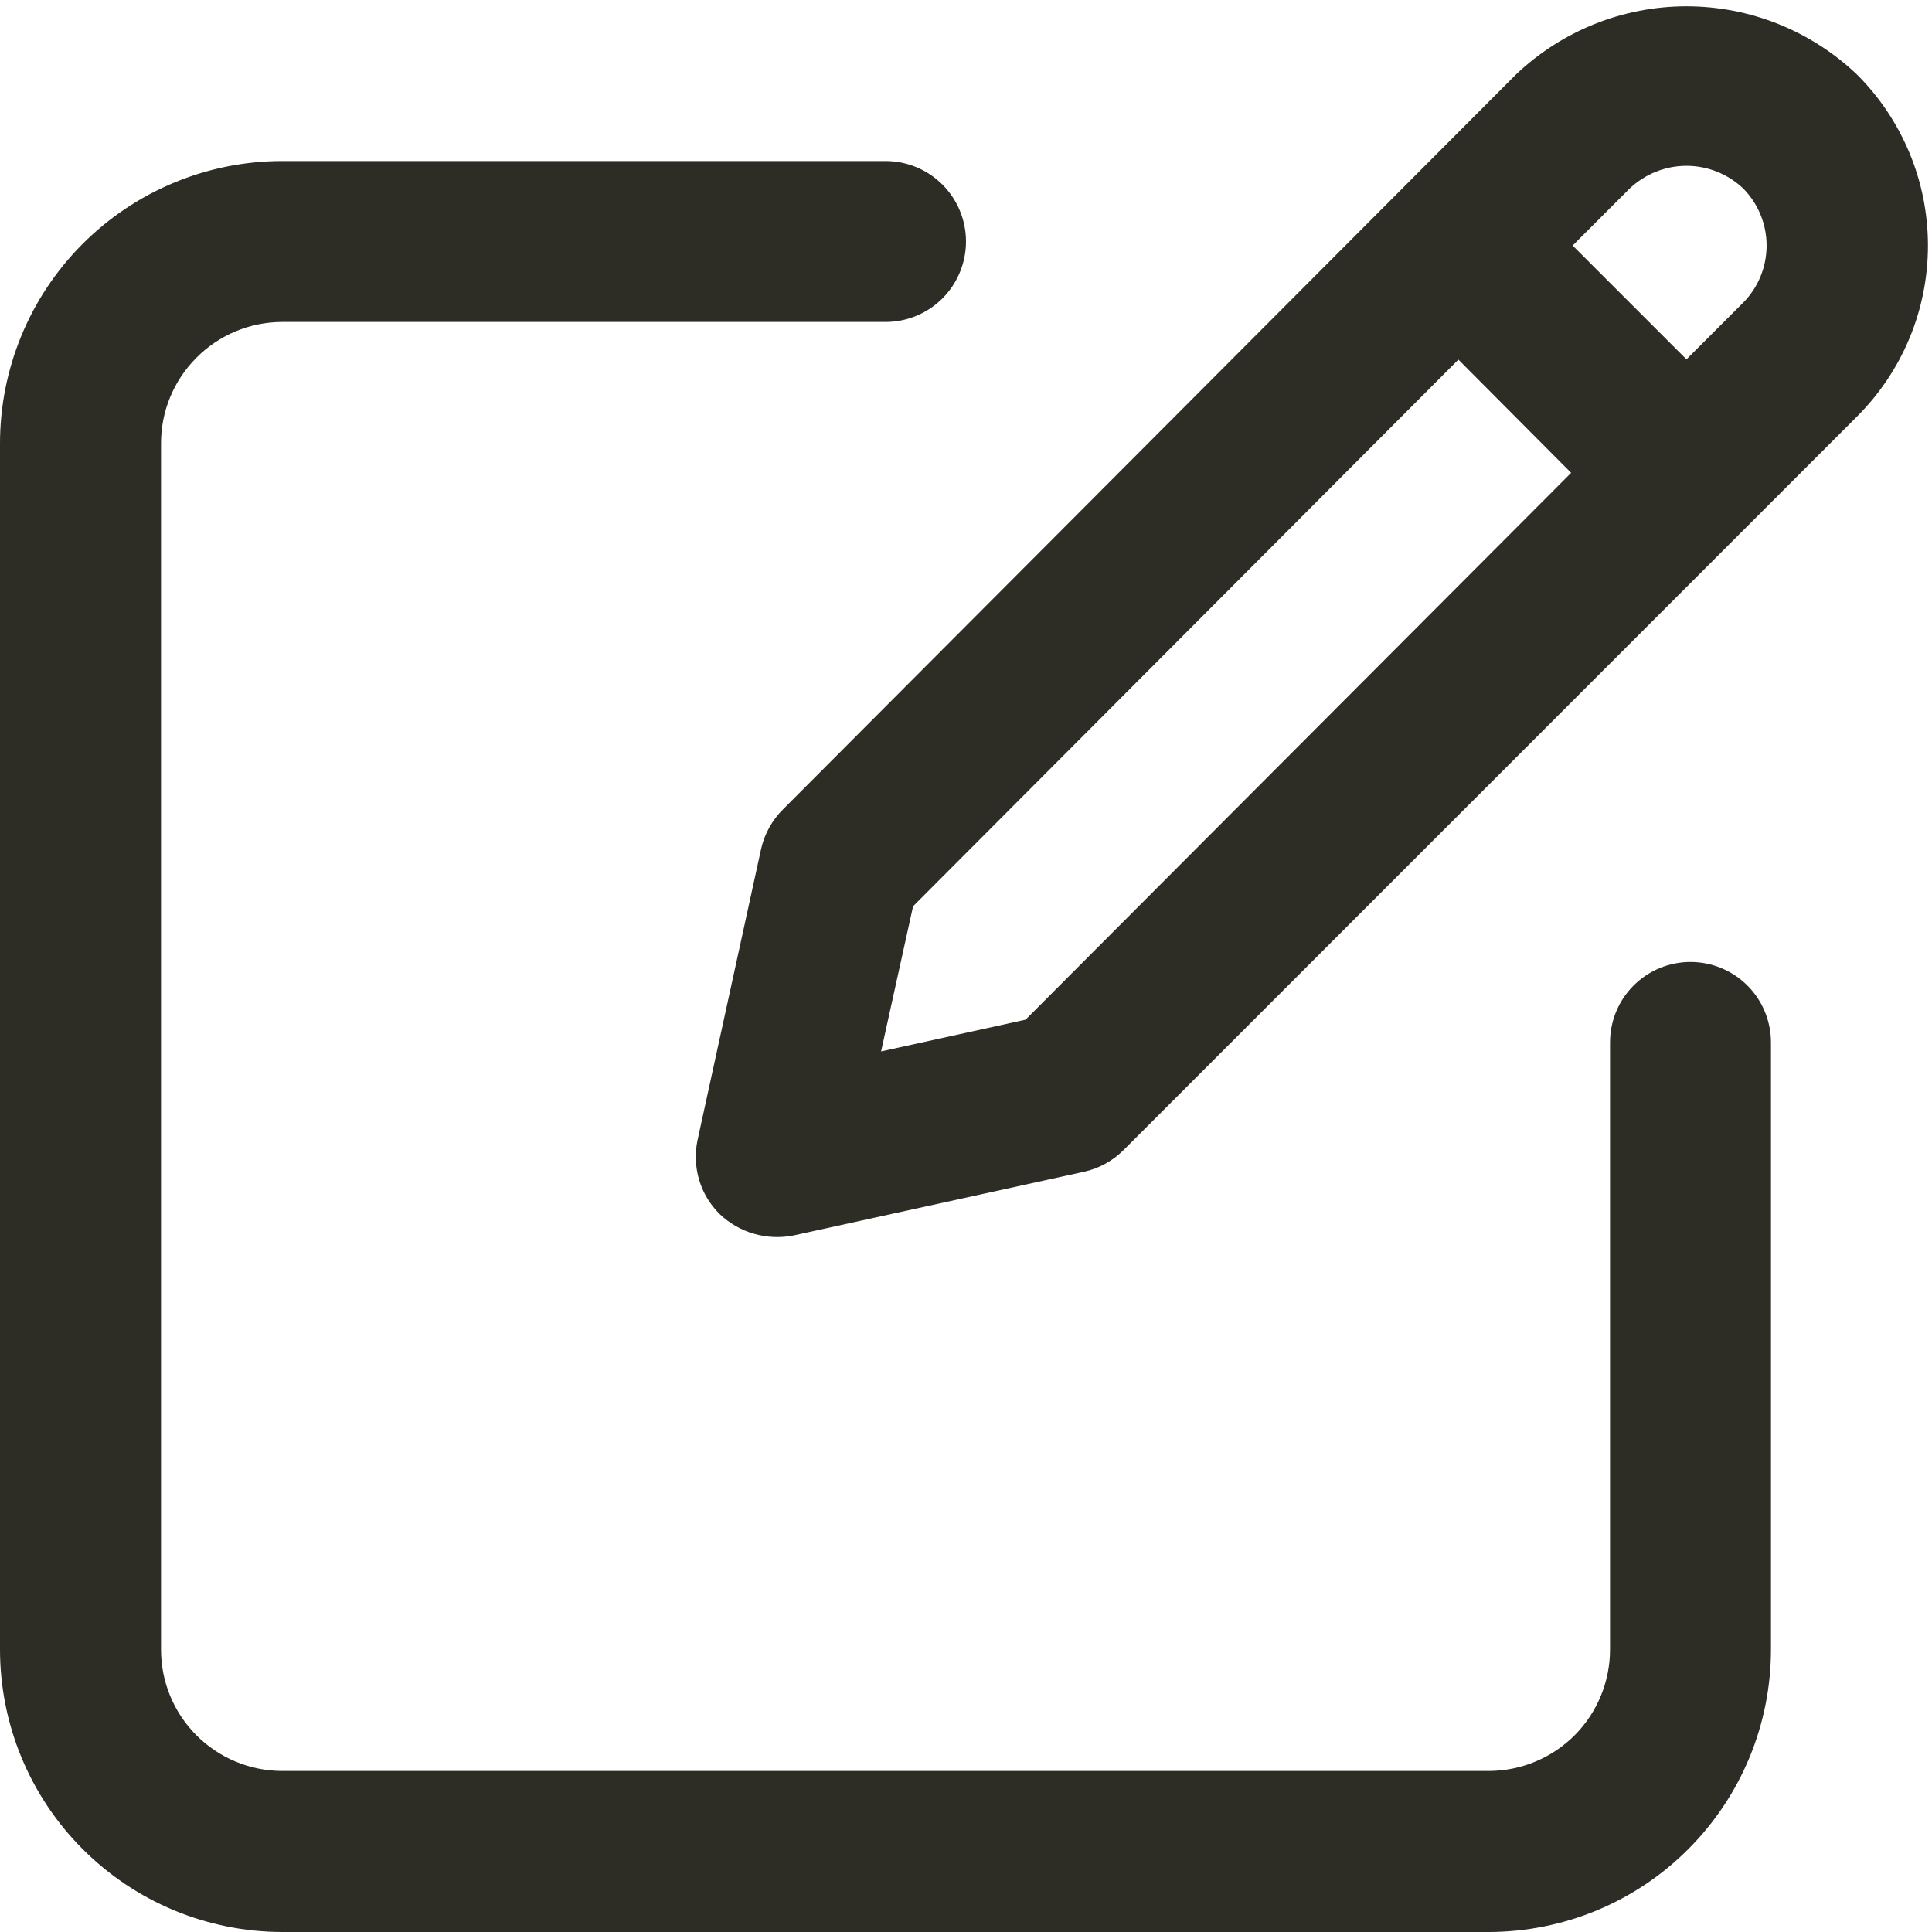 <svg width="23" height="23" viewBox="0 0 23 23" fill="none" xmlns="http://www.w3.org/2000/svg">
<g clip-path="url(#clip0_108_425)">
<path d="M3.354 23H17.729C18.62 22.997 19.474 22.642 20.102 22.01C20.731 21.379 21.084 20.524 21.083 19.633V12.41C21.083 12.156 20.982 11.912 20.803 11.733C20.623 11.553 20.379 11.452 20.125 11.452C19.871 11.452 19.627 11.553 19.447 11.733C19.268 11.912 19.167 12.156 19.167 12.41V19.633C19.168 20.016 19.017 20.384 18.748 20.656C18.478 20.927 18.112 21.081 17.729 21.083H3.354C2.971 21.081 2.605 20.927 2.336 20.656C2.066 20.384 1.915 20.016 1.917 19.633V5.283C1.915 4.9 2.066 4.533 2.336 4.261C2.605 3.989 2.971 3.835 3.354 3.833H10.542C10.796 3.833 11.04 3.732 11.219 3.553C11.399 3.373 11.5 3.129 11.5 2.875C11.5 2.621 11.399 2.377 11.219 2.197C11.04 2.018 10.796 1.917 10.542 1.917H3.354C2.463 1.919 1.61 2.275 0.981 2.906C0.352 3.537 -0.001 4.392 1.2421e-06 5.283V19.633C-0.001 20.524 0.352 21.379 0.981 22.01C1.61 22.642 2.463 22.997 3.354 23Z" fill="#2D2D26"/>
<path d="M9.061 10.105L8.305 13.568C8.271 13.725 8.277 13.888 8.322 14.043C8.367 14.197 8.451 14.337 8.565 14.451C8.68 14.561 8.82 14.643 8.974 14.687C9.127 14.732 9.289 14.739 9.446 14.708L12.902 13.95C13.082 13.911 13.246 13.821 13.376 13.691L22.11 4.956C22.377 4.689 22.588 4.373 22.733 4.024C22.878 3.675 22.952 3.301 22.952 2.923C22.952 2.546 22.878 2.172 22.733 1.823C22.588 1.474 22.377 1.157 22.11 0.89C21.562 0.367 20.834 0.075 20.077 0.075C19.32 0.075 18.592 0.367 18.044 0.89L9.324 9.633C9.193 9.762 9.102 9.926 9.061 10.105ZM19.399 2.246C19.582 2.072 19.825 1.974 20.077 1.974C20.33 1.974 20.572 2.072 20.755 2.246C20.932 2.427 21.031 2.67 21.031 2.923C21.031 3.177 20.932 3.42 20.755 3.6L20.077 4.278L18.722 2.923L19.399 2.246ZM10.87 10.789L17.362 4.281L18.704 5.629L12.209 12.139L10.489 12.517L10.87 10.789Z" fill="#2D2D26"/>
</g>
<defs>
<clipPath id="clip0_108_425">
<rect width="23" height="23" fill="white"/>
</clipPath>
</defs>
</svg>
